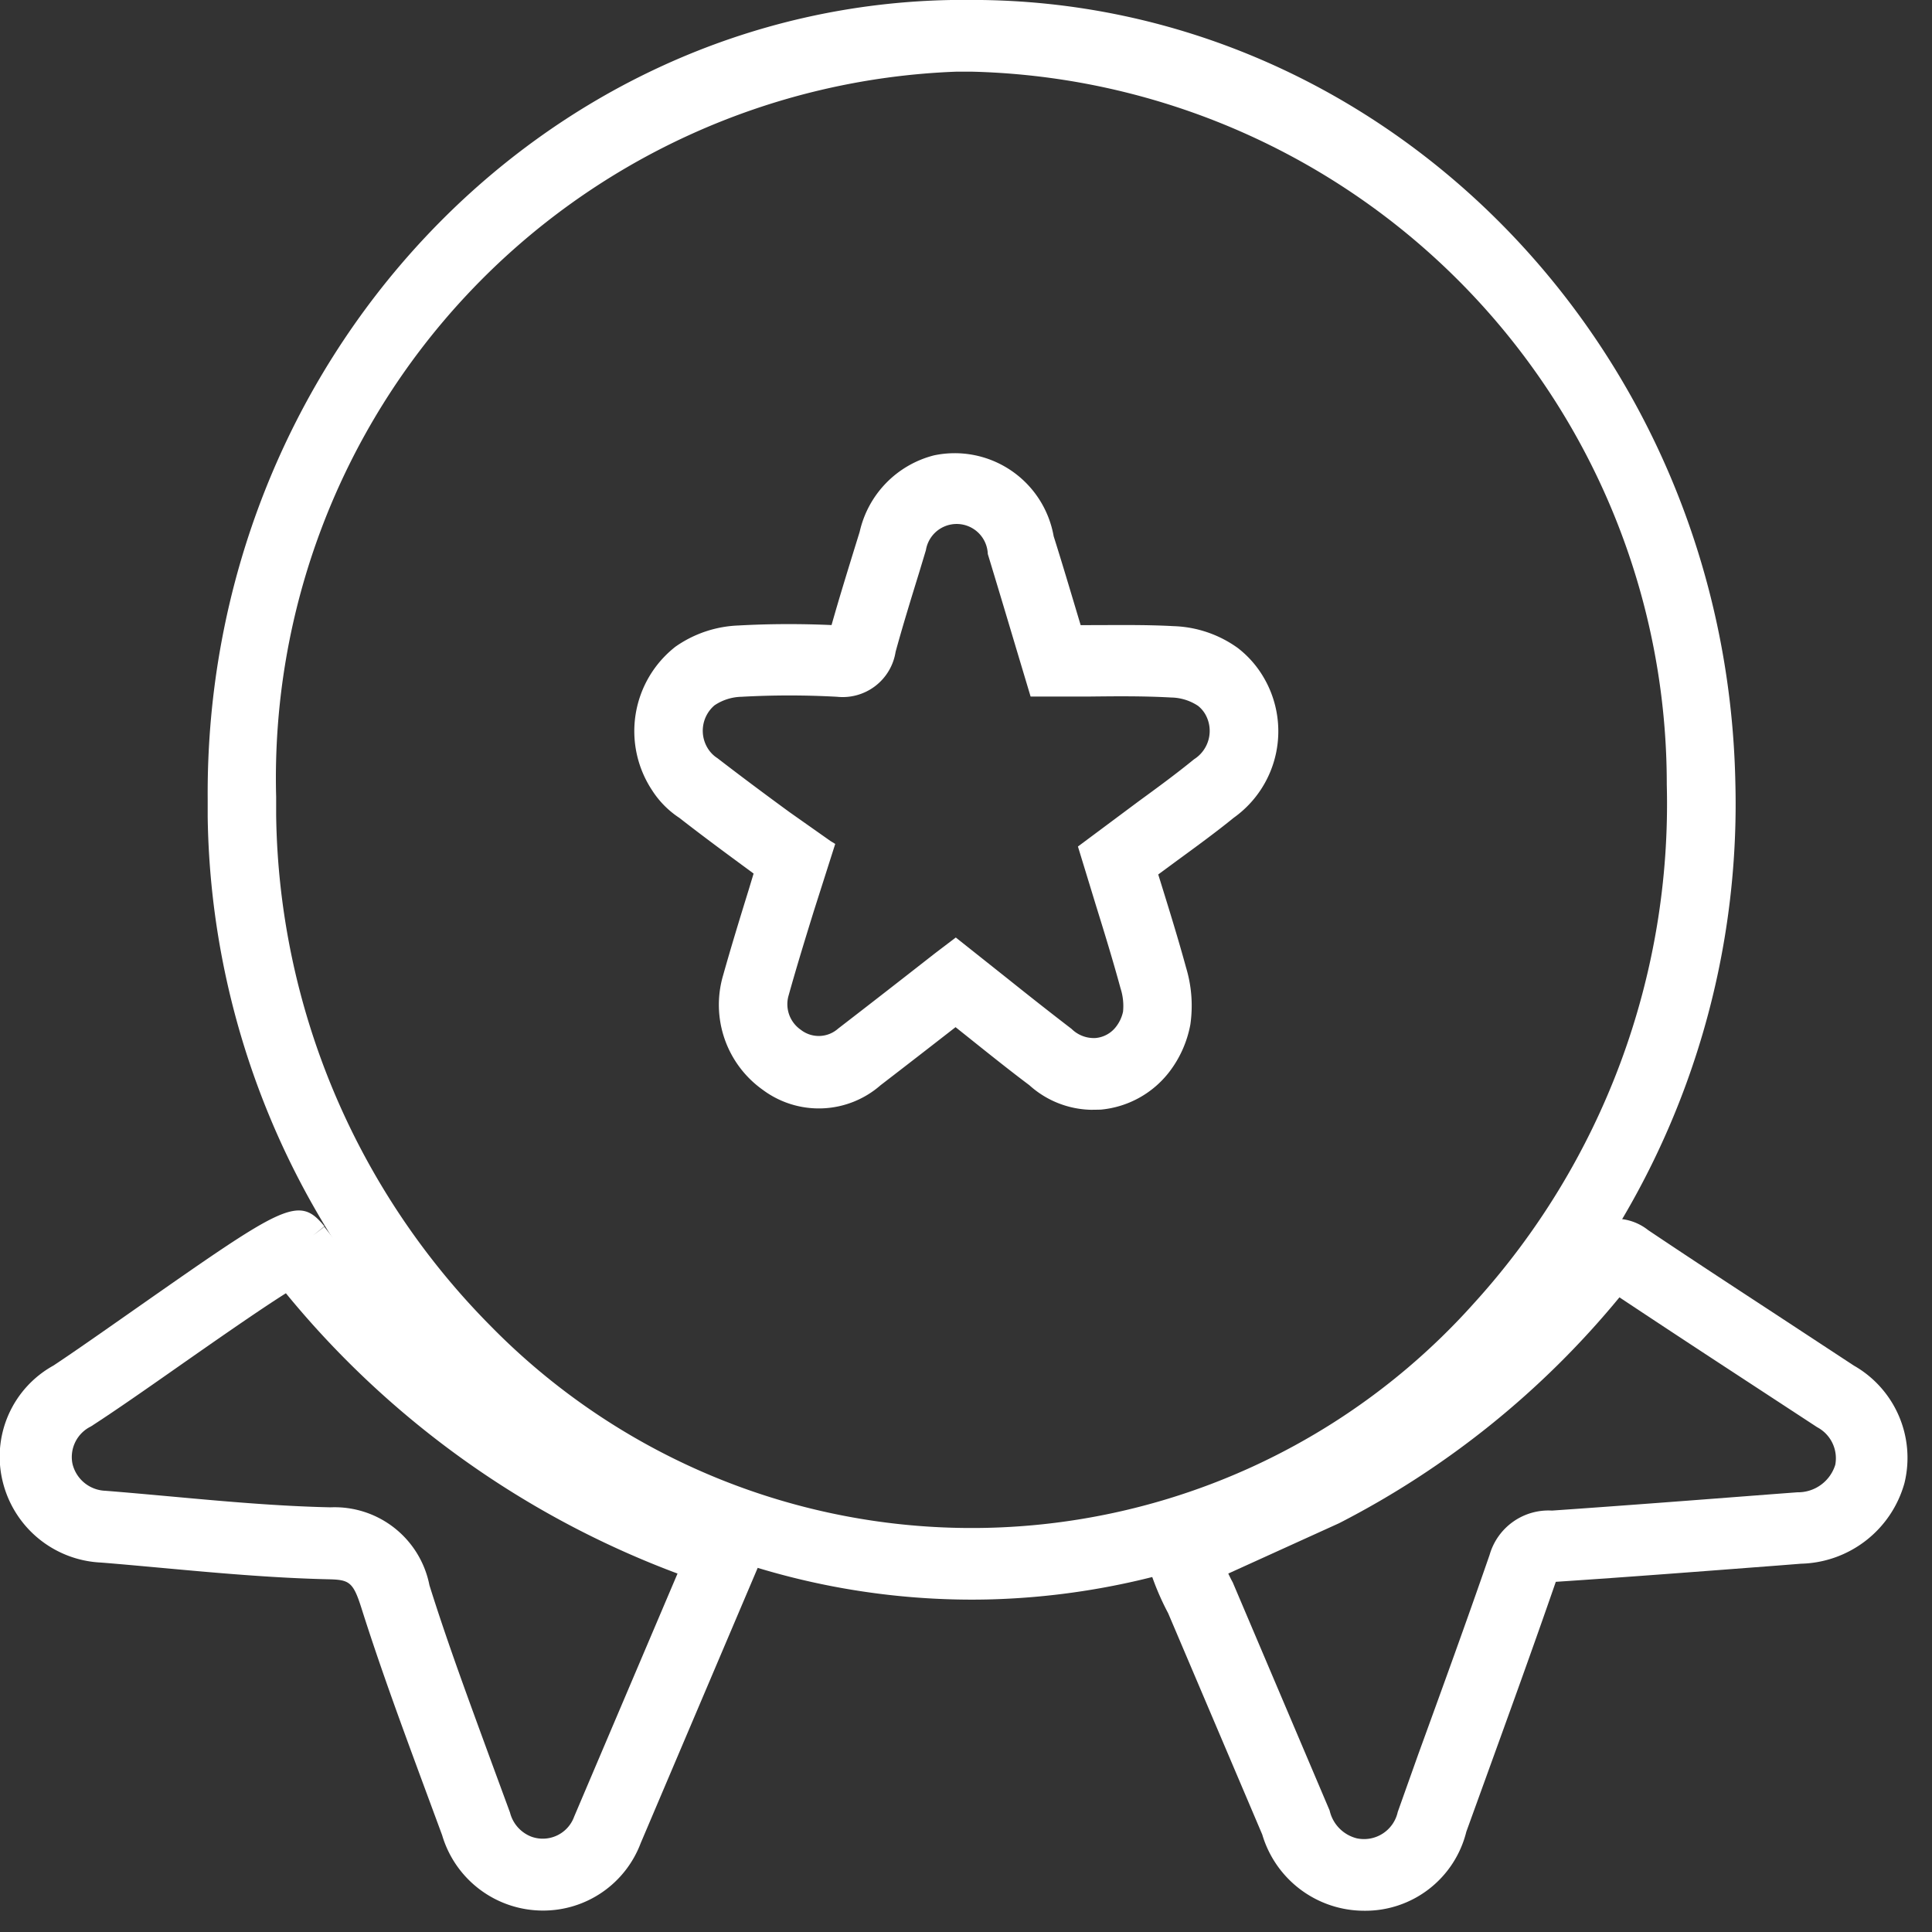 <svg xmlns="http://www.w3.org/2000/svg" width="32" height="32.001" viewBox="0 0 32 32.001"><rect x="0" y="0" width="32" height="32.001" fill="#333333" stroke="none"/><defs><style>.a{fill:#fff;}.b{fill:none;}</style></defs><g transform="translate(0 0)"><g transform="translate(0 0)"><g transform="translate(3.438 0)"><path class="a" d="M1606.3,321.871a12.271,12.271,0,0,1-8.747-3.683,13.448,13.448,0,0,1-3.9-9.282l0-.3c-.049-7.221,5.507-13.148,12.386-13.231.091,0,.18,0,.271,0,6.853,0,12.5,5.758,12.646,12.966a13.508,13.508,0,0,1-3.515,9.448,12.313,12.313,0,0,1-8.866,4.079C1606.482,321.87,1606.39,321.871,1606.3,321.871Zm.009-25.308c-.083,0-.165,0-.249,0h-.005a11.71,11.71,0,0,0-11.268,12.017l0,.3a12.243,12.243,0,0,0,3.546,8.452,11.158,11.158,0,0,0,16.287-.363,12.292,12.292,0,0,0,3.2-8.6A11.8,11.8,0,0,0,1606.308,296.563Zm2.006,17.195a1.574,1.574,0,0,1-1.053-.408c-.323-.242-.674-.523-1.034-.811l-.188-.15c-.411.32-.826.642-1.241.961a1.553,1.553,0,0,1-1.952.077,1.728,1.728,0,0,1-.656-1.9c.131-.467.275-.936.422-1.411l.082-.271-.055-.041c-.4-.294-.791-.582-1.174-.881a1.538,1.538,0,0,1-.45-.454,1.776,1.776,0,0,1,.385-2.382,1.94,1.94,0,0,1,1.043-.351c.5-.028,1.026-.03,1.542-.007.124-.438.249-.842.373-1.245l.093-.3a1.689,1.689,0,0,1,1.232-1.266,1.664,1.664,0,0,1,1.981,1.34c.14.442.29.948.447,1.472h.125c.471,0,.944-.009,1.415.017a1.922,1.922,0,0,1,1.063.362,1.69,1.69,0,0,1,.419.472,1.759,1.759,0,0,1-.487,2.34c-.281.229-.608.468-.935.707l-.315.232.048.154c.143.461.286.923.413,1.388a2.186,2.186,0,0,1,.071.944,1.84,1.84,0,0,1-.348.783,1.619,1.619,0,0,1-1.136.626C1608.4,313.756,1608.356,313.757,1608.314,313.757Zm-2.271-2.854.871.692c.351.281.7.556,1.047.822a.524.524,0,0,0,.394.151.479.479,0,0,0,.335-.178.618.618,0,0,0,.123-.258.946.946,0,0,0-.041-.386c-.129-.474-.267-.921-.406-1.369l-.3-.981,1-.745c.311-.227.623-.455.923-.7a.556.556,0,0,0,.185-.748.494.494,0,0,0-.119-.137.829.829,0,0,0-.443-.138c-.467-.026-.915-.021-1.361-.016l-.969,0-.249-.831c-.156-.523-.307-1.027-.46-1.53a.516.516,0,0,0-1.025-.064l-.108.358c-.136.441-.272.881-.394,1.326a.887.887,0,0,1-.968.745,14.305,14.305,0,0,0-1.585,0,.831.831,0,0,0-.447.142.553.553,0,0,0-.1.729.508.508,0,0,0,.148.145c.422.325.8.606,1.194.894l.681.48.077.047-.357,1.12c-.144.465-.285.924-.414,1.386a.515.515,0,0,0,.2.572.483.483,0,0,0,.619-.019c.562-.433,1.089-.844,1.608-1.25Z" transform="translate(-1593.651 -295.376)"/></g><g transform="translate(0 20.05)"><path class="a" d="M1598.3,333.819a1.741,1.741,0,0,1-1.67-1.249l-.32-.866c-.349-.946-.71-1.925-1.021-2.909-.134-.419-.2-.455-.535-.463-.93-.021-1.866-.106-2.771-.189-.331-.03-.663-.061-1-.088a1.76,1.76,0,0,1-1.639-1.375,1.724,1.724,0,0,1,.848-1.888c.358-.237.874-.6,1.394-.964,2.42-1.693,2.671-1.868,3.094-1.342l-.187.15.186-.143a14.118,14.118,0,0,0,6.825,4.833l.615.2-2.2,5.176A1.725,1.725,0,0,1,1598.3,333.819Zm-4.257-10.225c-.444.279-1.215.818-1.771,1.207-.531.372-1.057.74-1.46,1a.564.564,0,0,0-.305.616.582.582,0,0,0,.548.449c.365.029.7.06,1.035.09.885.081,1.8.165,2.691.184a1.6,1.6,0,0,1,1.639,1.291c.3.958.659,1.923,1,2.856l.334.908a.581.581,0,0,0,.354.4.553.553,0,0,0,.709-.332l1.712-4.026A15.3,15.3,0,0,1,1594.042,323.594Z" transform="translate(-1589.307 -322.224)"/></g><g transform="translate(18.989 20.188)"><path class="a" d="M1618.417,333.858a1.761,1.761,0,0,1-1.688-1.262l-1.559-3.667a4.408,4.408,0,0,1-.324-.784.651.651,0,0,1,0-.415.523.523,0,0,1,.306-.3l.105-.051,2.223-1.01a13.433,13.433,0,0,0,4.371-3.584.873.873,0,0,1,1.27-.2c.684.459,1.373.91,2.061,1.36l1.345.883a1.759,1.759,0,0,1,.839,1.946,1.825,1.825,0,0,1-1.715,1.336l-.392.031c-1.222.093-2.443.188-3.668.269-.389,1.124-.778,2.194-1.164,3.261l-.318.878A1.723,1.723,0,0,1,1618.417,333.858Zm-2.251-5.585c.024.049.048.1.074.146l1.605,3.779a.615.615,0,0,0,.448.46.572.572,0,0,0,.68-.436l.339-.953c.4-1.1.8-2.2,1.183-3.307a1.014,1.014,0,0,1,1.033-.732c1.171-.081,2.406-.176,3.64-.271l.425-.032a.646.646,0,0,0,.627-.456.582.582,0,0,0-.3-.622l-1.386-.907q-.946-.618-1.889-1.244A14.687,14.687,0,0,1,1618,327.44Zm5.376.141h0Zm.092-.122-.012.033A.2.2,0,0,0,1621.633,328.292Z" transform="translate(-1614.811 -322.398)"/></g></g><rect class="b" width="32" height="32" transform="translate(0 0.001)"/></g></svg>